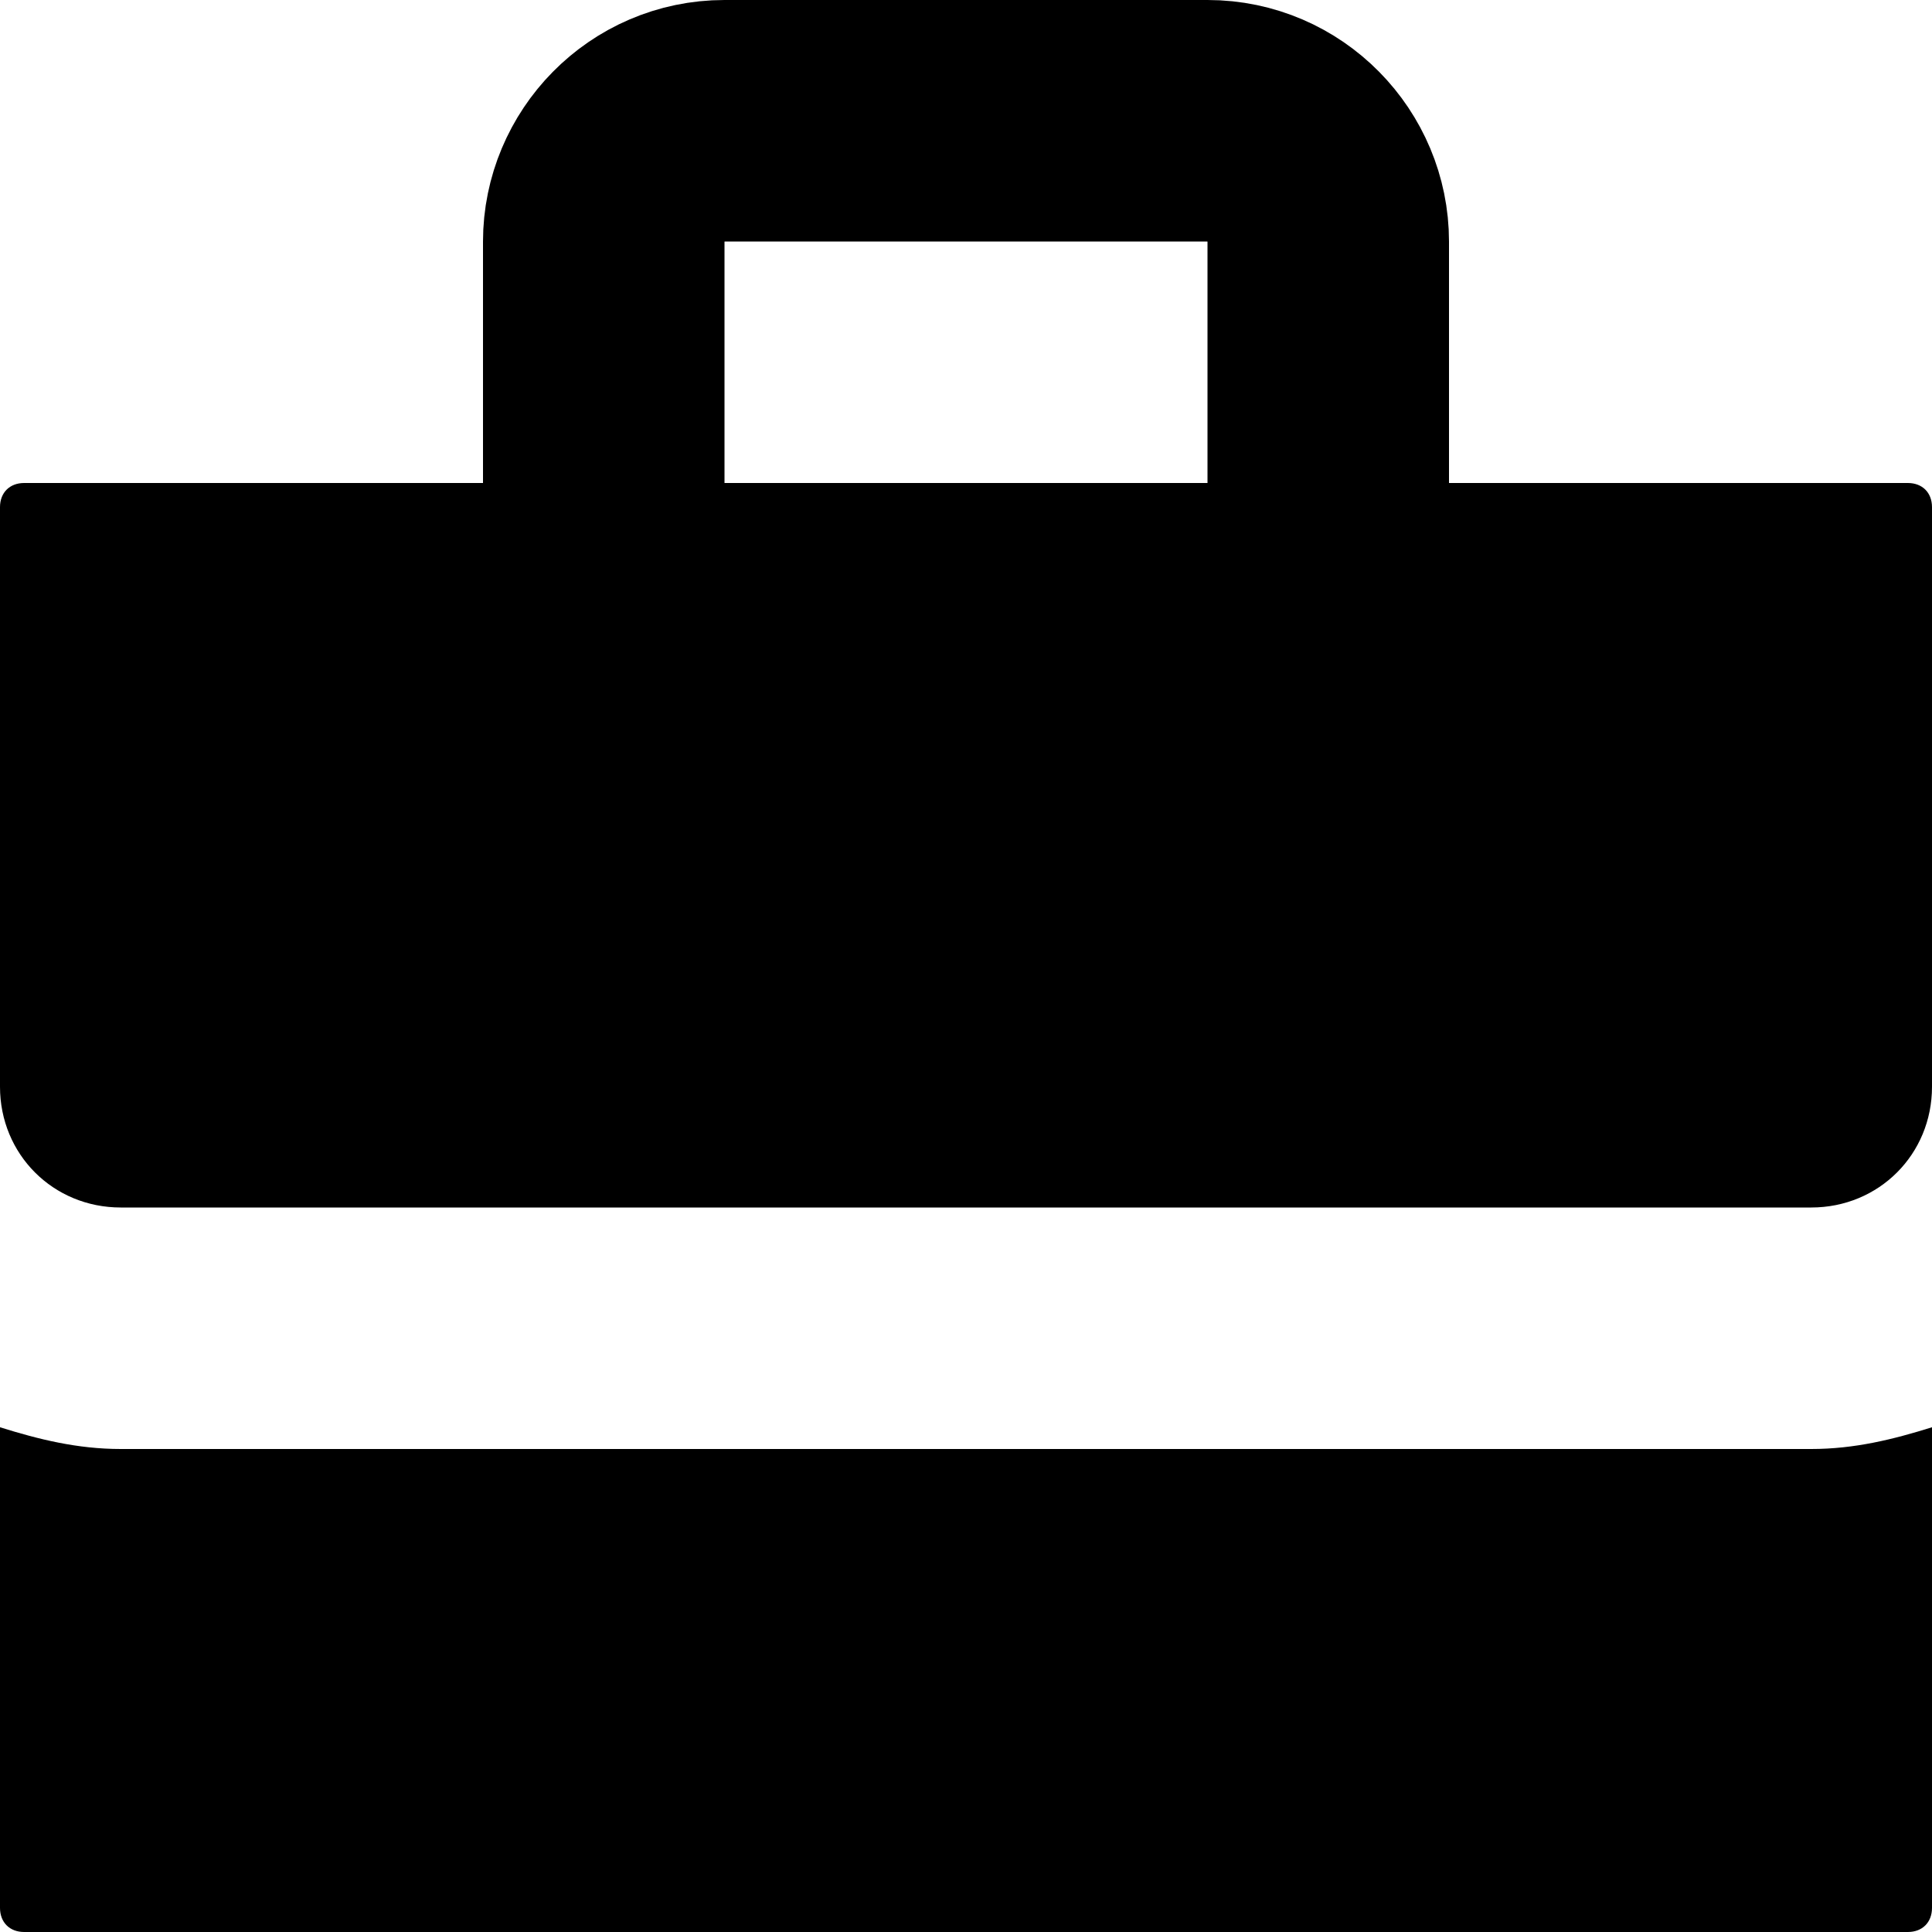 <?xml version="1.0" encoding="utf-8"?>
<!-- Generator: Adobe Illustrator 17.0.2, SVG Export Plug-In . SVG Version: 6.00 Build 0)  -->
<!DOCTYPE svg PUBLIC "-//W3C//DTD SVG 1.1//EN" "http://www.w3.org/Graphics/SVG/1.1/DTD/svg11.dtd">
<svg version="1.1" id="briefcase_xs_1_" xmlns="http://www.w3.org/2000/svg" xmlns:xlink="http://www.w3.org/1999/xlink" x="0px"
	 y="0px" width="8px" height="8px" viewBox="0 0 8 8" enable-background="new 0 0 8 8" xml:space="preserve">
<g>
	<path fill="none" stroke="#000000" stroke-miterlimit="10" d="M5.5,2.5V2c0-0.27,0-0.73,0-1l0,0c0-0.27-0.22-0.5-0.5-0.5H3
		C2.72,0.5,2.5,0.73,2.5,1l0,0c0,0.27,0,0.73,0,1v0.5"/>
</g>
<g>
	<defs>
		<path id="SVGID_1_" d="M0,4.5v-1V2h8v1.5v1C8,4.78,7.78,5,7.5,5h-7C0.22,5,0,4.78,0,4.5z M7.5,6h-7C0.32,6,0.16,5.96,0,5.91V8h8
			V5.91C7.84,5.96,7.68,6,7.5,6z"/>
	</defs>
	<clipPath id="SVGID_2_">
		<use xlink:href="#SVGID_1_"  overflow="visible"/>
	</clipPath>
	<path id="rc:sm_10_" clip-path="url(#SVGID_2_)" d="M0,2.1v5.8C0,7.96,0.04,8,0.1,8h7.8C7.96,8,8,7.96,8,7.9V2.1
		C8,2.04,7.96,2,7.9,2H0.1C0.04,2,0,2.04,0,2.1z"/>
</g>
</svg>
